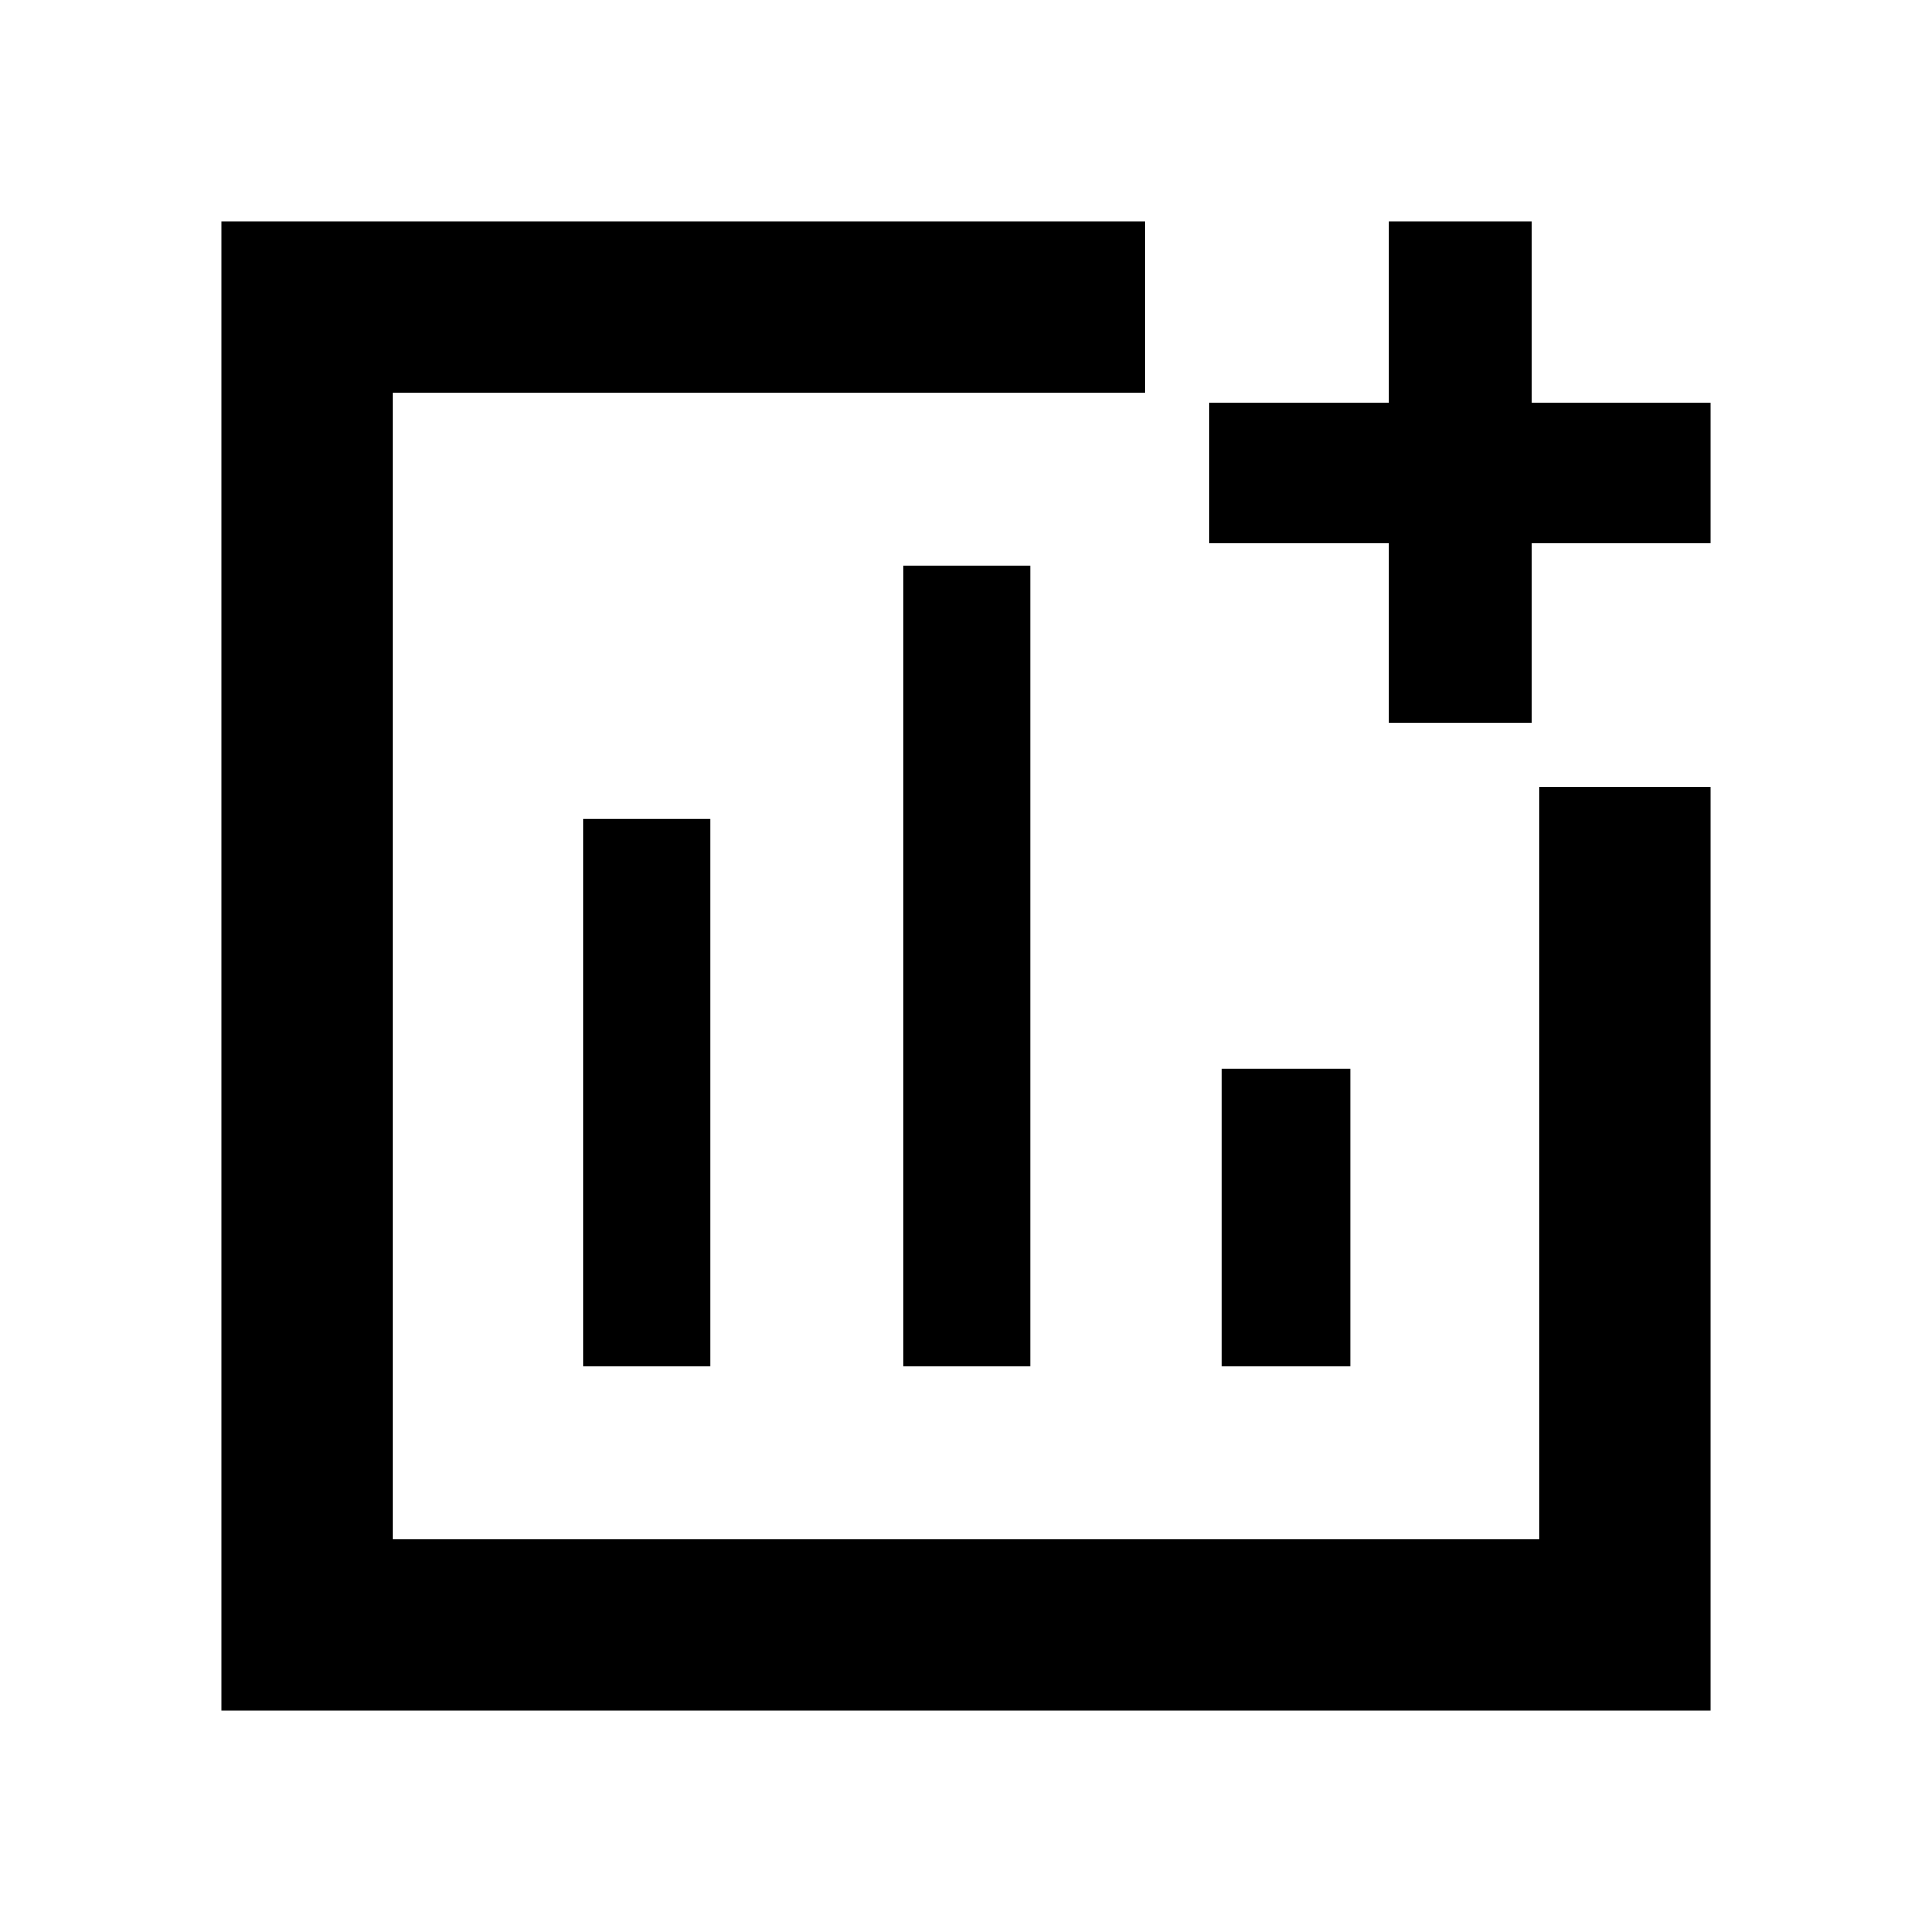 <svg xmlns="http://www.w3.org/2000/svg" height="40" width="40"><path d="M12.083 28.292h2.625V16.958h-2.625Zm6.625 0h2.625V11.708h-2.625Zm6.584 0h2.666v-6.167h-2.666ZM4.583 35.417V4.583h19.125v3.542H8.125v23.75h23.75V16.292h3.542v19.125ZM28.75 14.958V11.25h-3.708V8.333h3.708v-3.75h2.958v3.75h3.709v2.917h-3.709v3.708Z"/></svg>